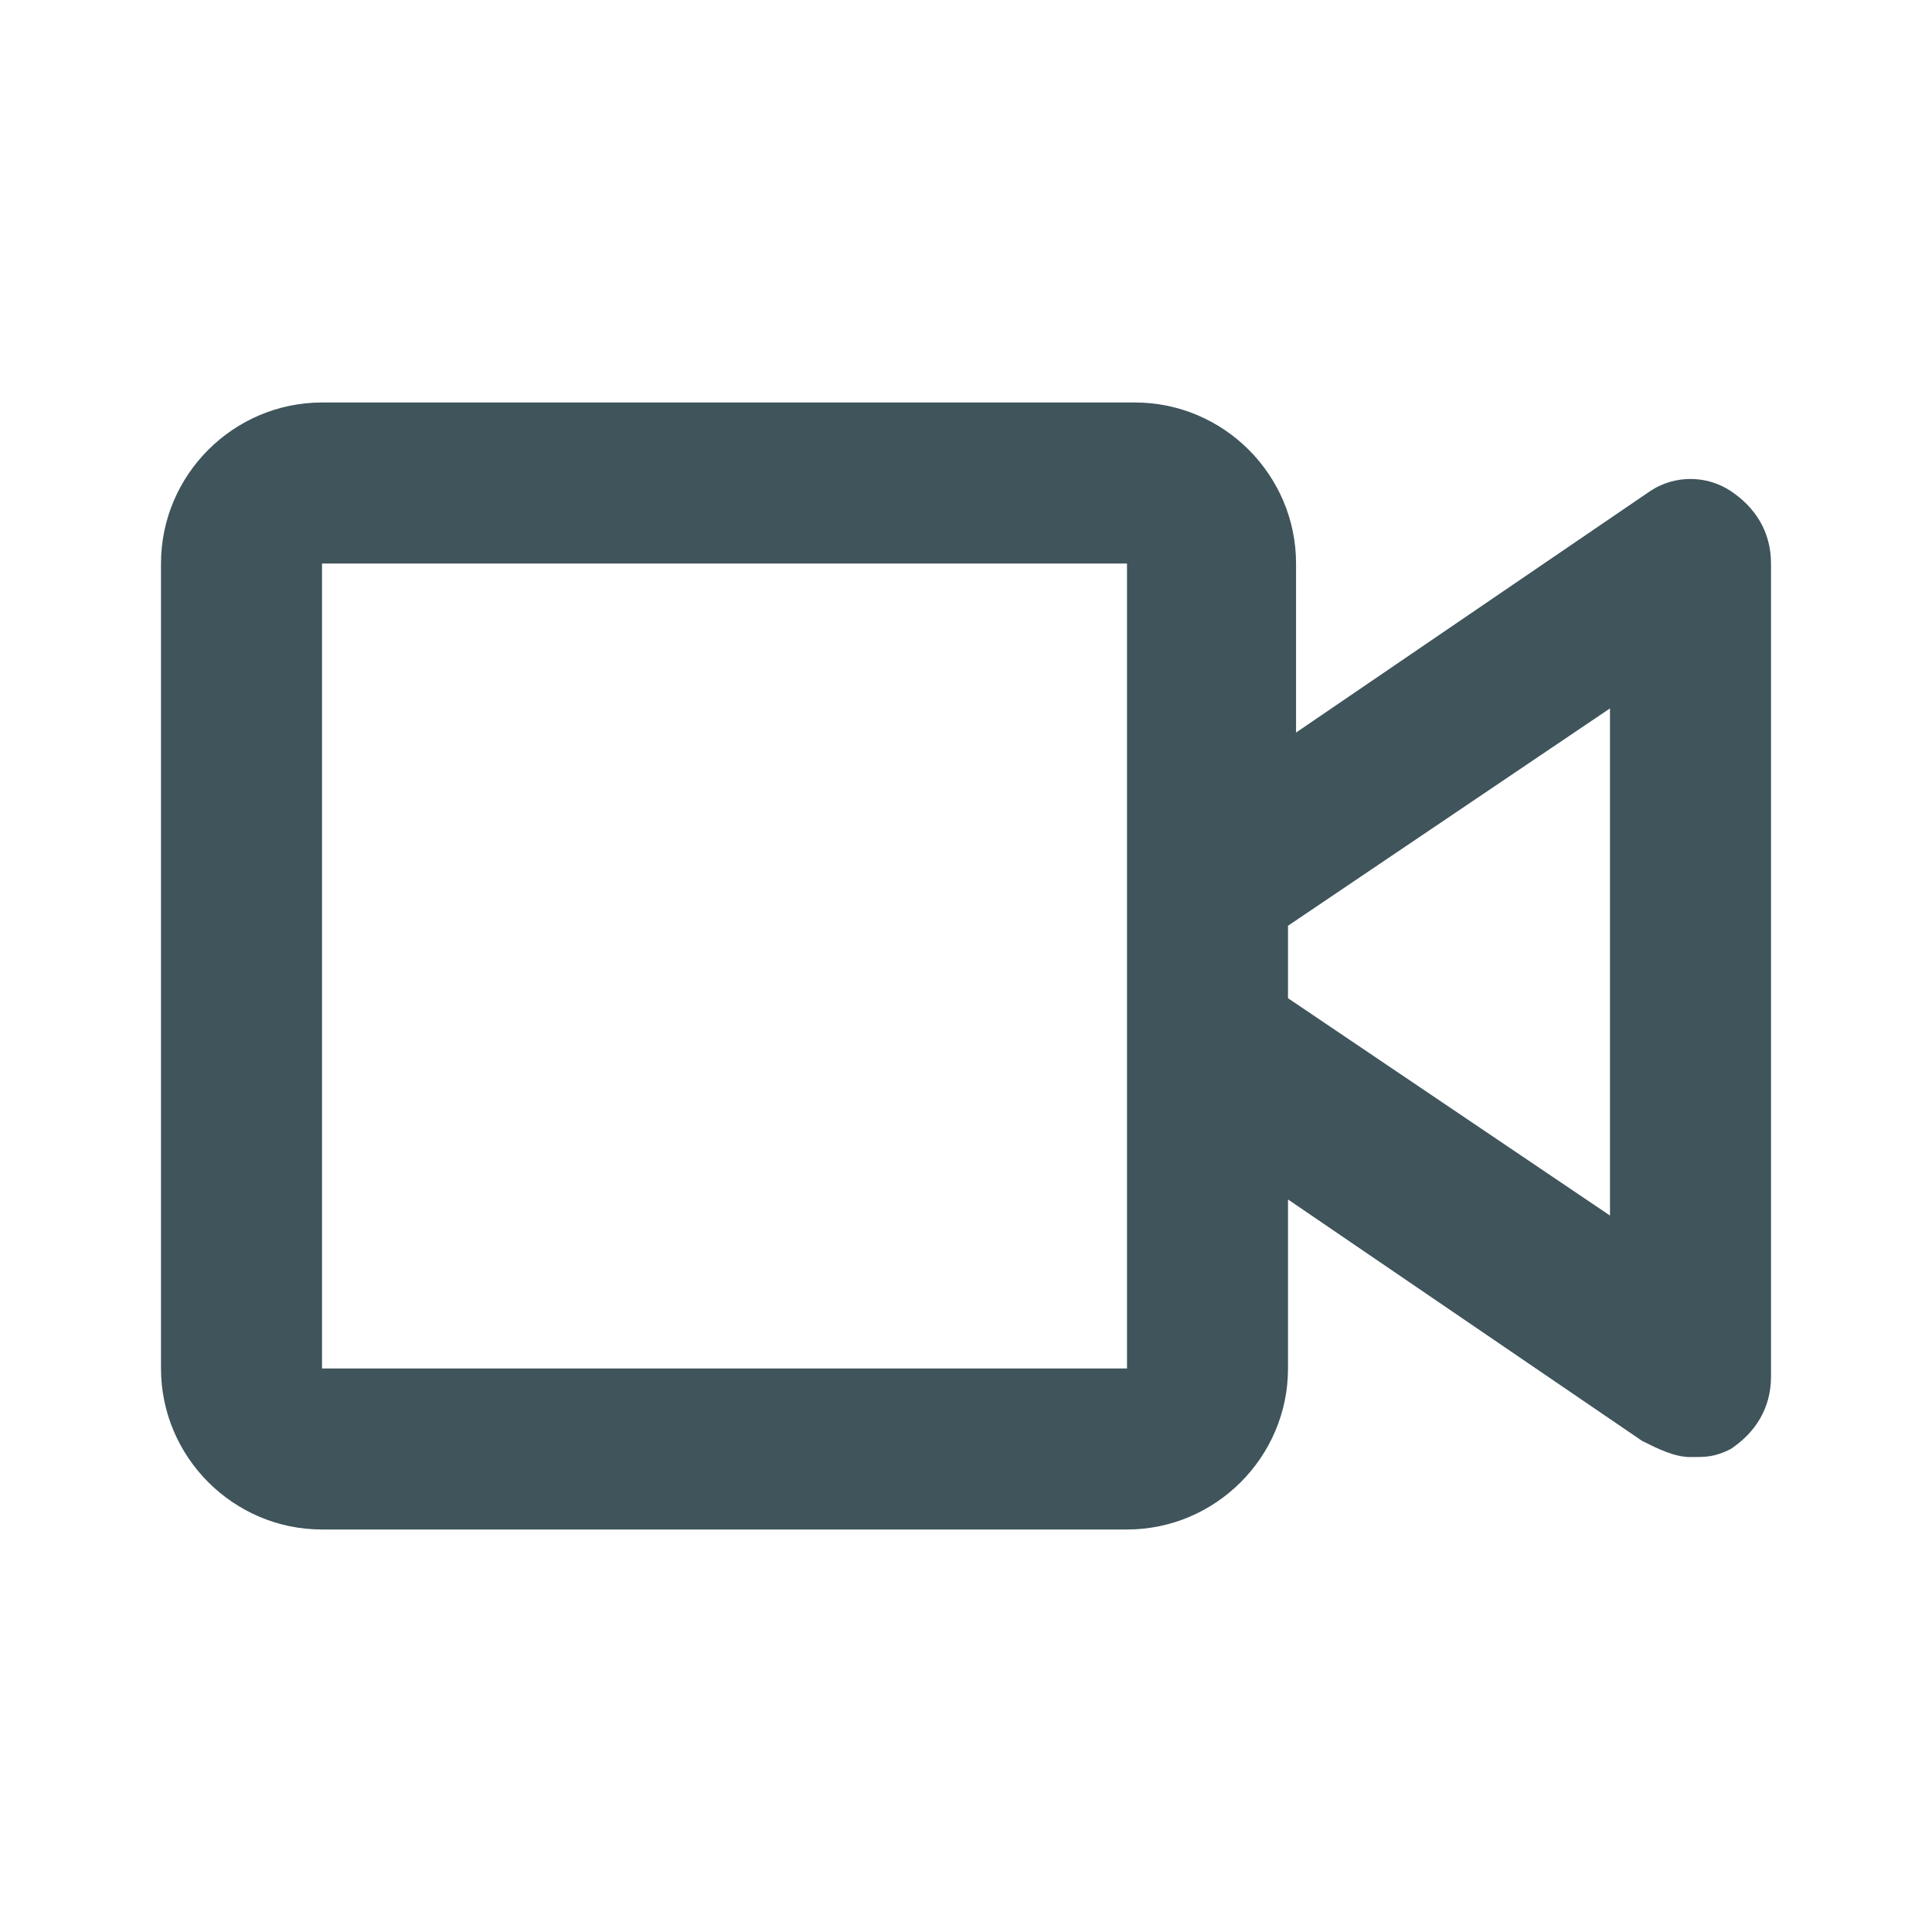 <svg width="24" height="24" viewBox="0 0 24 24" fill="none" xmlns="http://www.w3.org/2000/svg">
<path d="M21.5 6.1C21.2 5.9 20.8 5.9 20.5 6.1L16.1 9.1V7C16.1 5.9 15.2 5 14.1 5H4C2.9 5 2 5.9 2 7V17C2 18.1 2.9 19 4 19H14C15.1 19 16 18.1 16 17V14.9L20.4 17.9C20.6 18 20.8 18.1 21 18.1C21.2 18.1 21.3 18.1 21.5 18C21.8 17.8 22 17.5 22 17.1V7C22 6.6 21.8 6.3 21.5 6.1ZM14 17H4V7H14V11V13V17ZM20 15.1L16 12.4V11.5L20 8.8V15.1Z" fill="#3F545B"/>
</svg>
